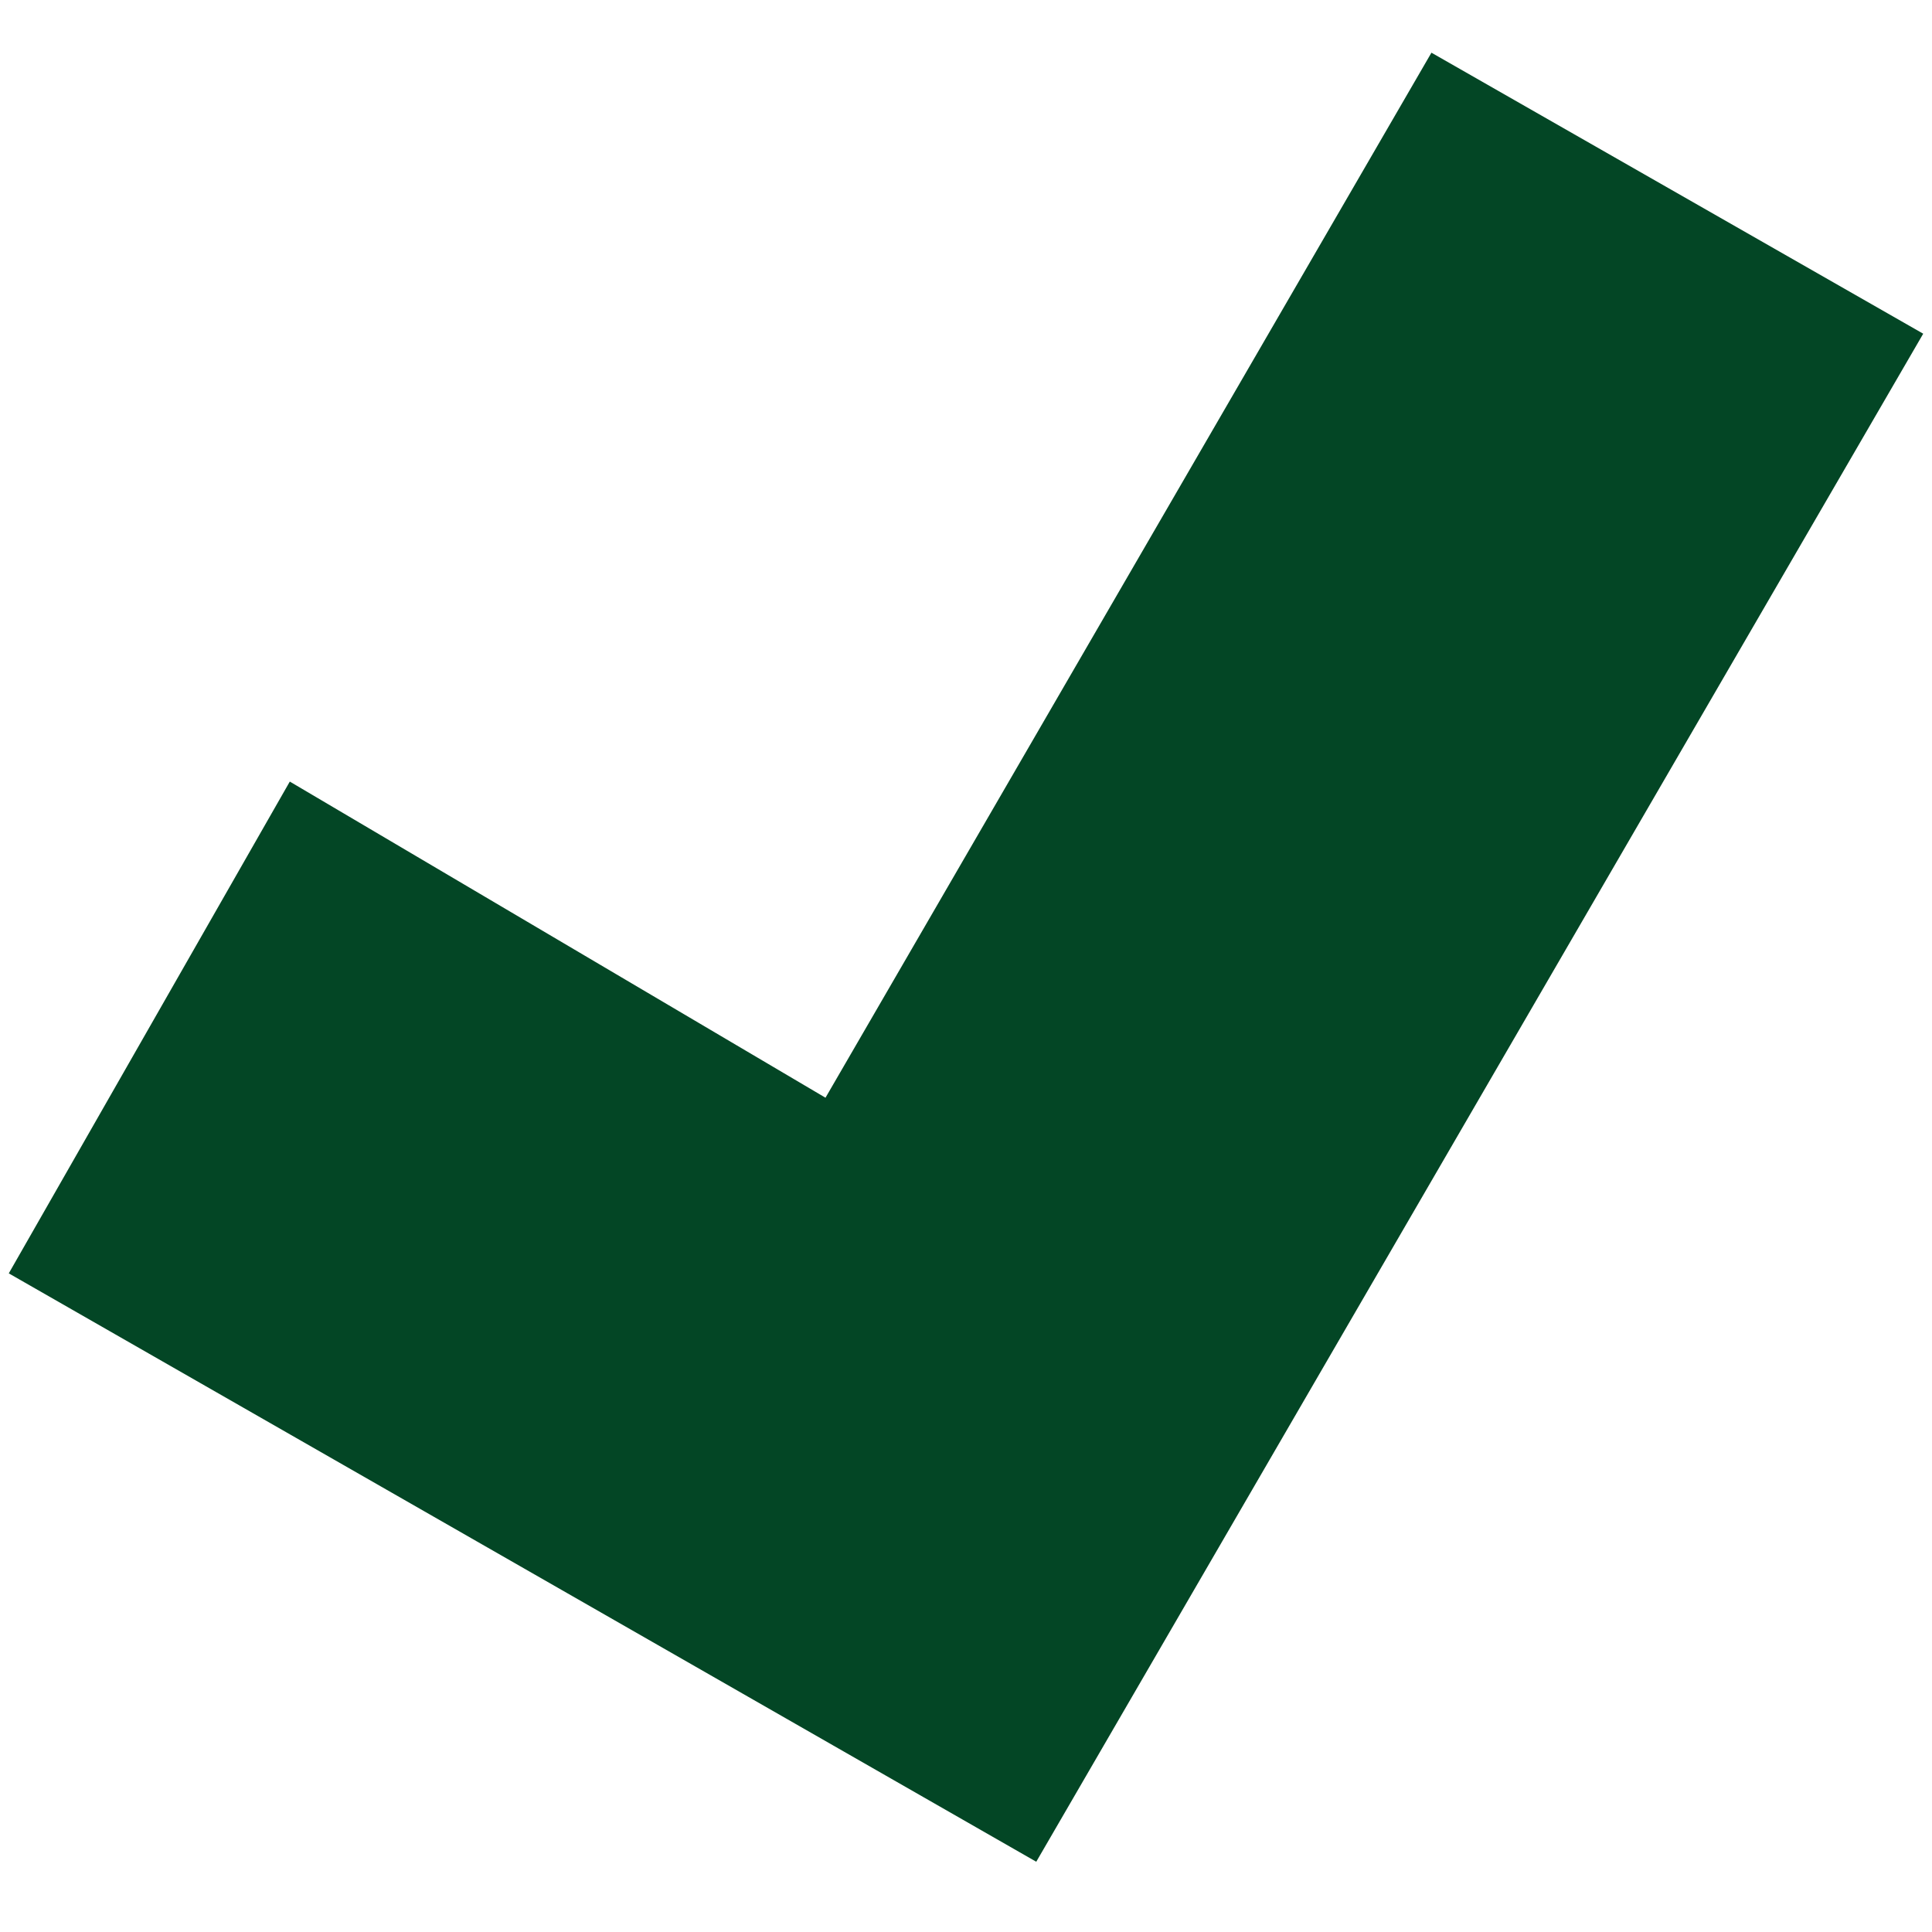 <?xml version="1.0" encoding="utf-8"?>
<!-- Generator: Adobe Illustrator 28.3.0, SVG Export Plug-In . SVG Version: 6.00 Build 0)  -->
<svg version="1.1" id="Layer_1" xmlns="http://www.w3.org/2000/svg" xmlns:xlink="http://www.w3.org/1999/xlink" x="0px" y="0px"
	 viewBox="0 0 22 22" style="enable-background:new 0 0 22 22;" xml:space="preserve">
<style type="text/css">
	.st0{fill:#034625;}
</style>
<polygon class="st0" points="16.3,0.6 9.4,12.5 3.3,8.9 0.1,14.5 11.8,21.2 21.9,3.8 "/>
</svg>
